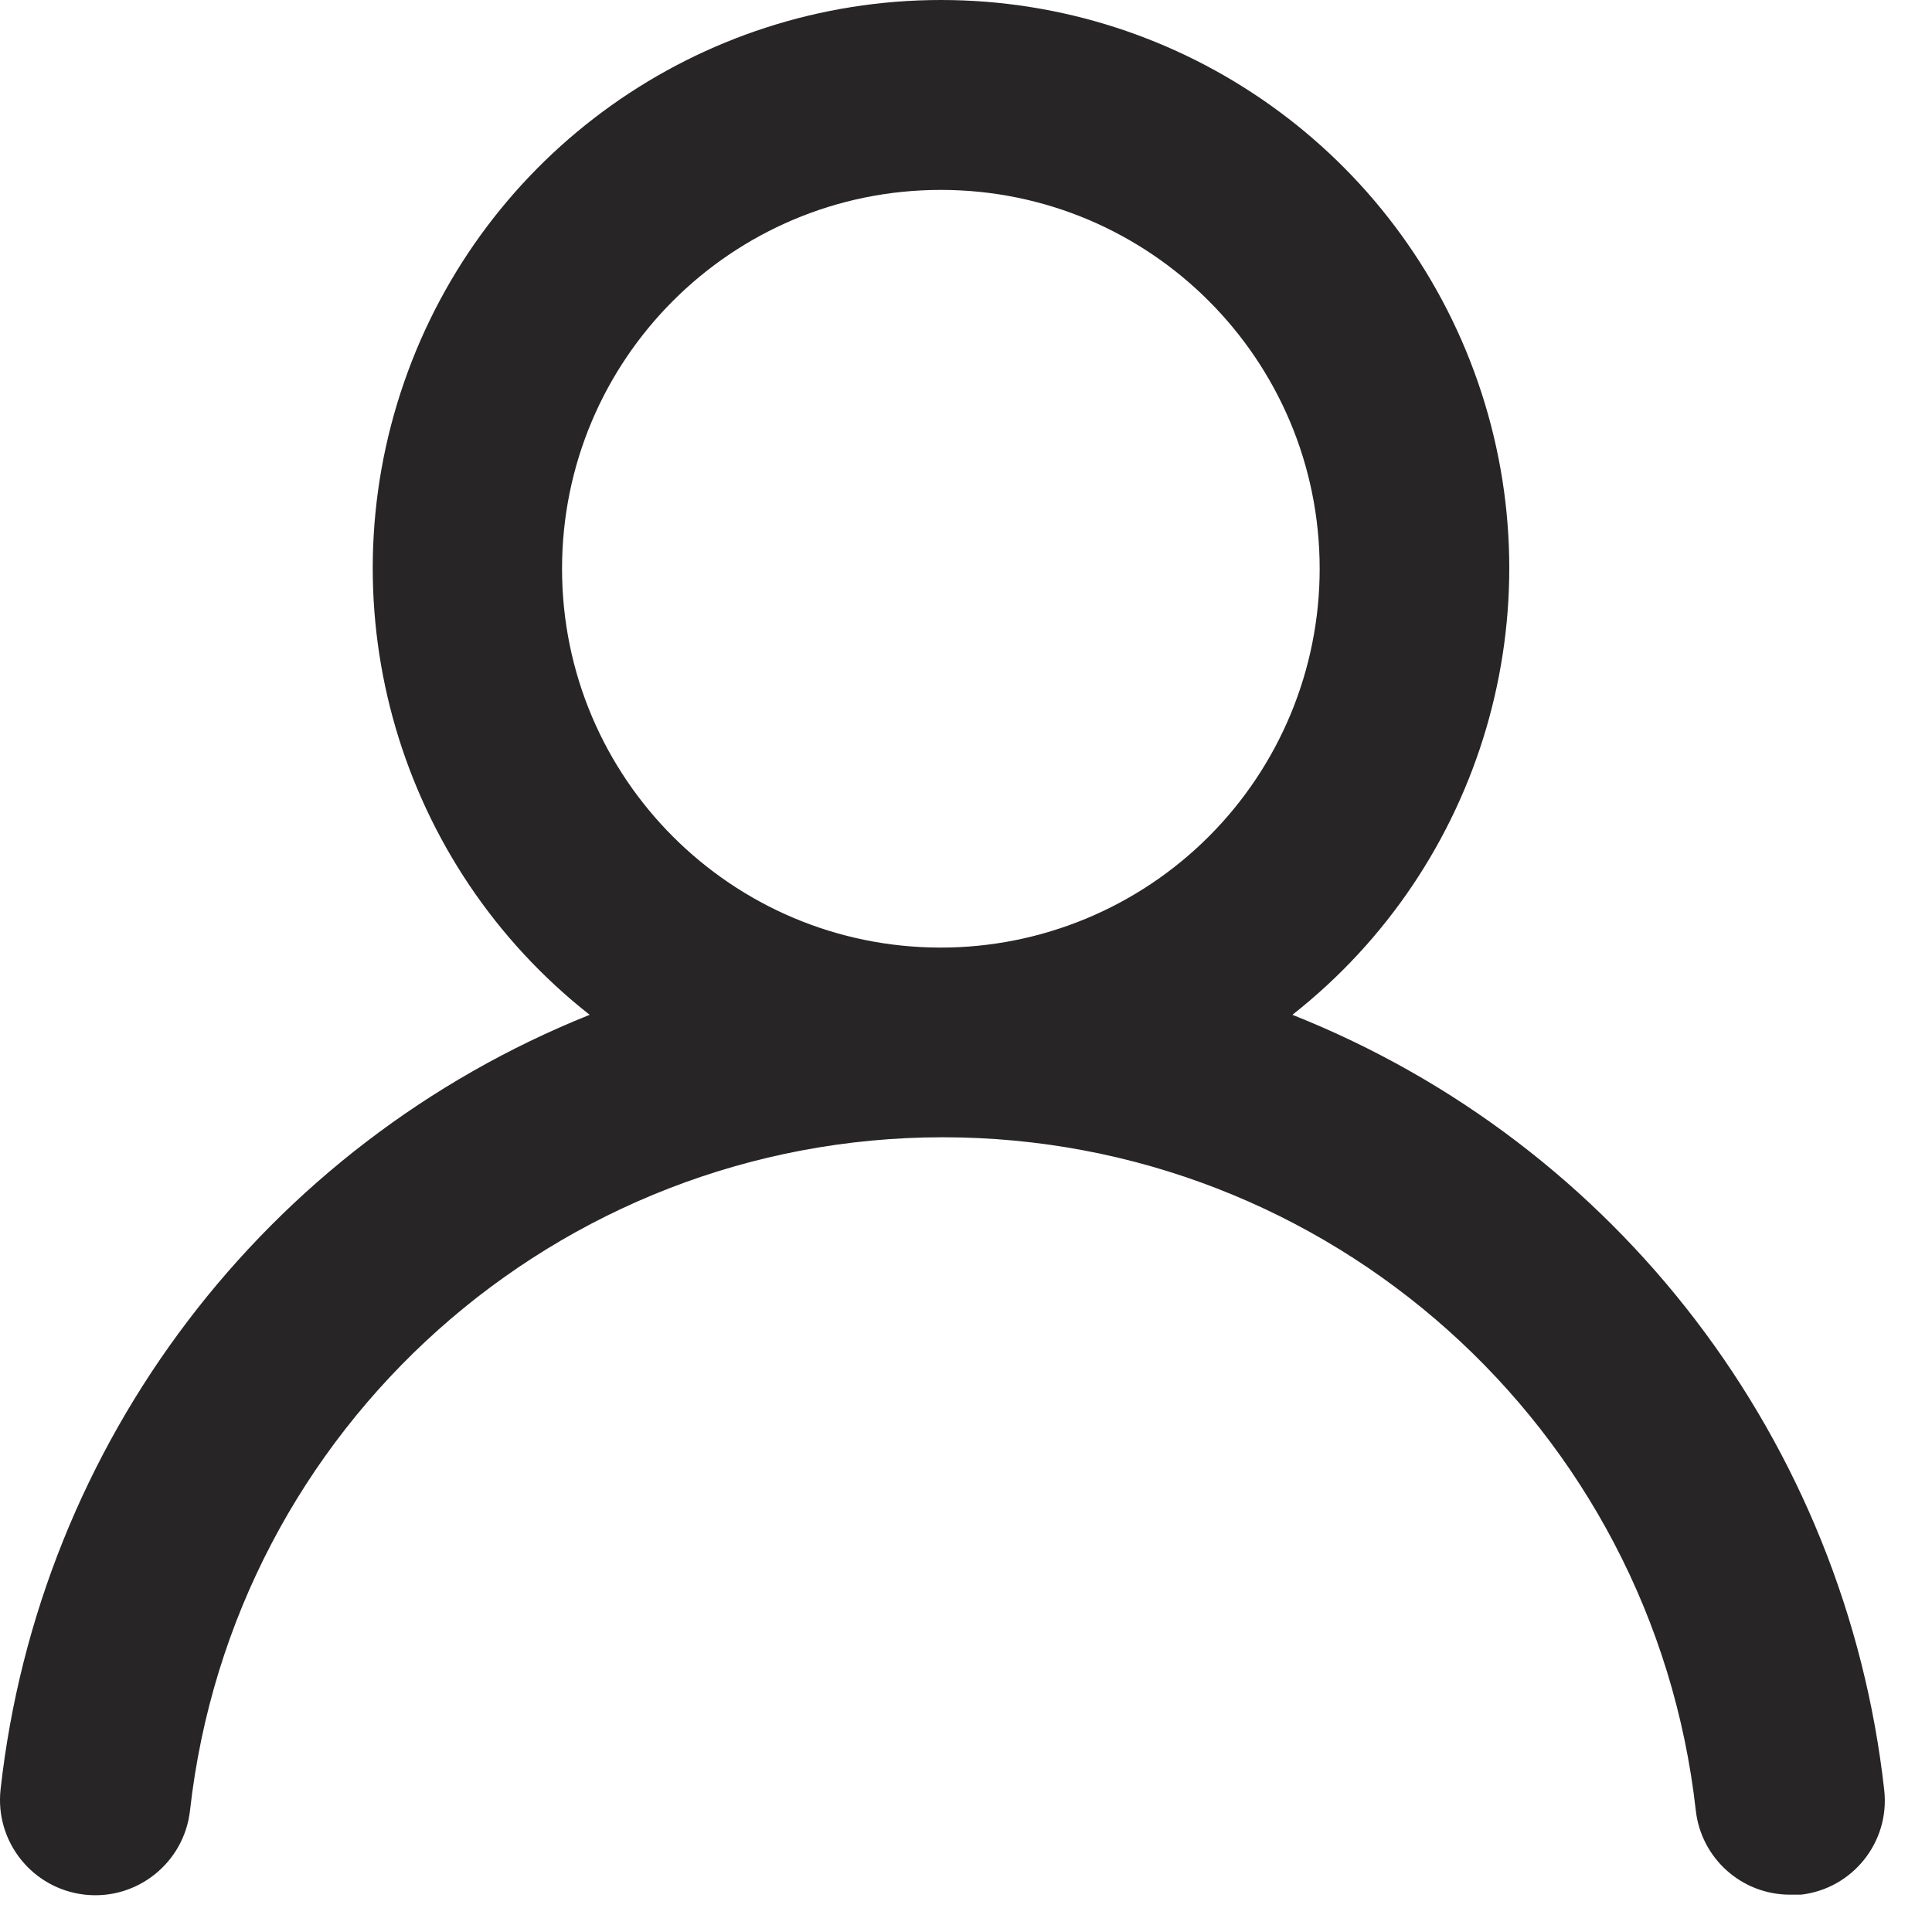 <svg width="34" height="34" viewBox="0 0 34 34" fill="none" xmlns="http://www.w3.org/2000/svg">
<path fill-rule="evenodd" clip-rule="evenodd" d="M22.744 17.859C26.093 15.224 27.404 10.755 26.01 6.728C24.616 2.701 20.822 0 16.56 0C12.298 0 8.505 2.701 7.111 6.728C5.716 10.755 7.027 15.224 10.377 17.859C4.672 20.145 0.688 25.384 0.01 31.492C-0.091 32.413 0.573 33.241 1.494 33.343C2.414 33.444 3.242 32.78 3.344 31.859C4.101 25.114 9.806 20.014 16.593 20.014C23.381 20.014 29.086 25.114 29.843 31.859C29.937 32.707 30.657 33.348 31.51 33.343H31.694C32.603 33.238 33.258 32.419 33.16 31.509C32.479 25.383 28.473 20.133 22.744 17.859ZM16.557 16.676C12.875 16.676 9.891 13.691 9.891 10.009C9.891 6.327 12.875 3.342 16.557 3.342C20.239 3.342 23.224 6.327 23.224 10.009C23.224 11.777 22.522 13.473 21.271 14.723C20.021 15.973 18.325 16.676 16.557 16.676Z" fill="#272525"/>
</svg>
